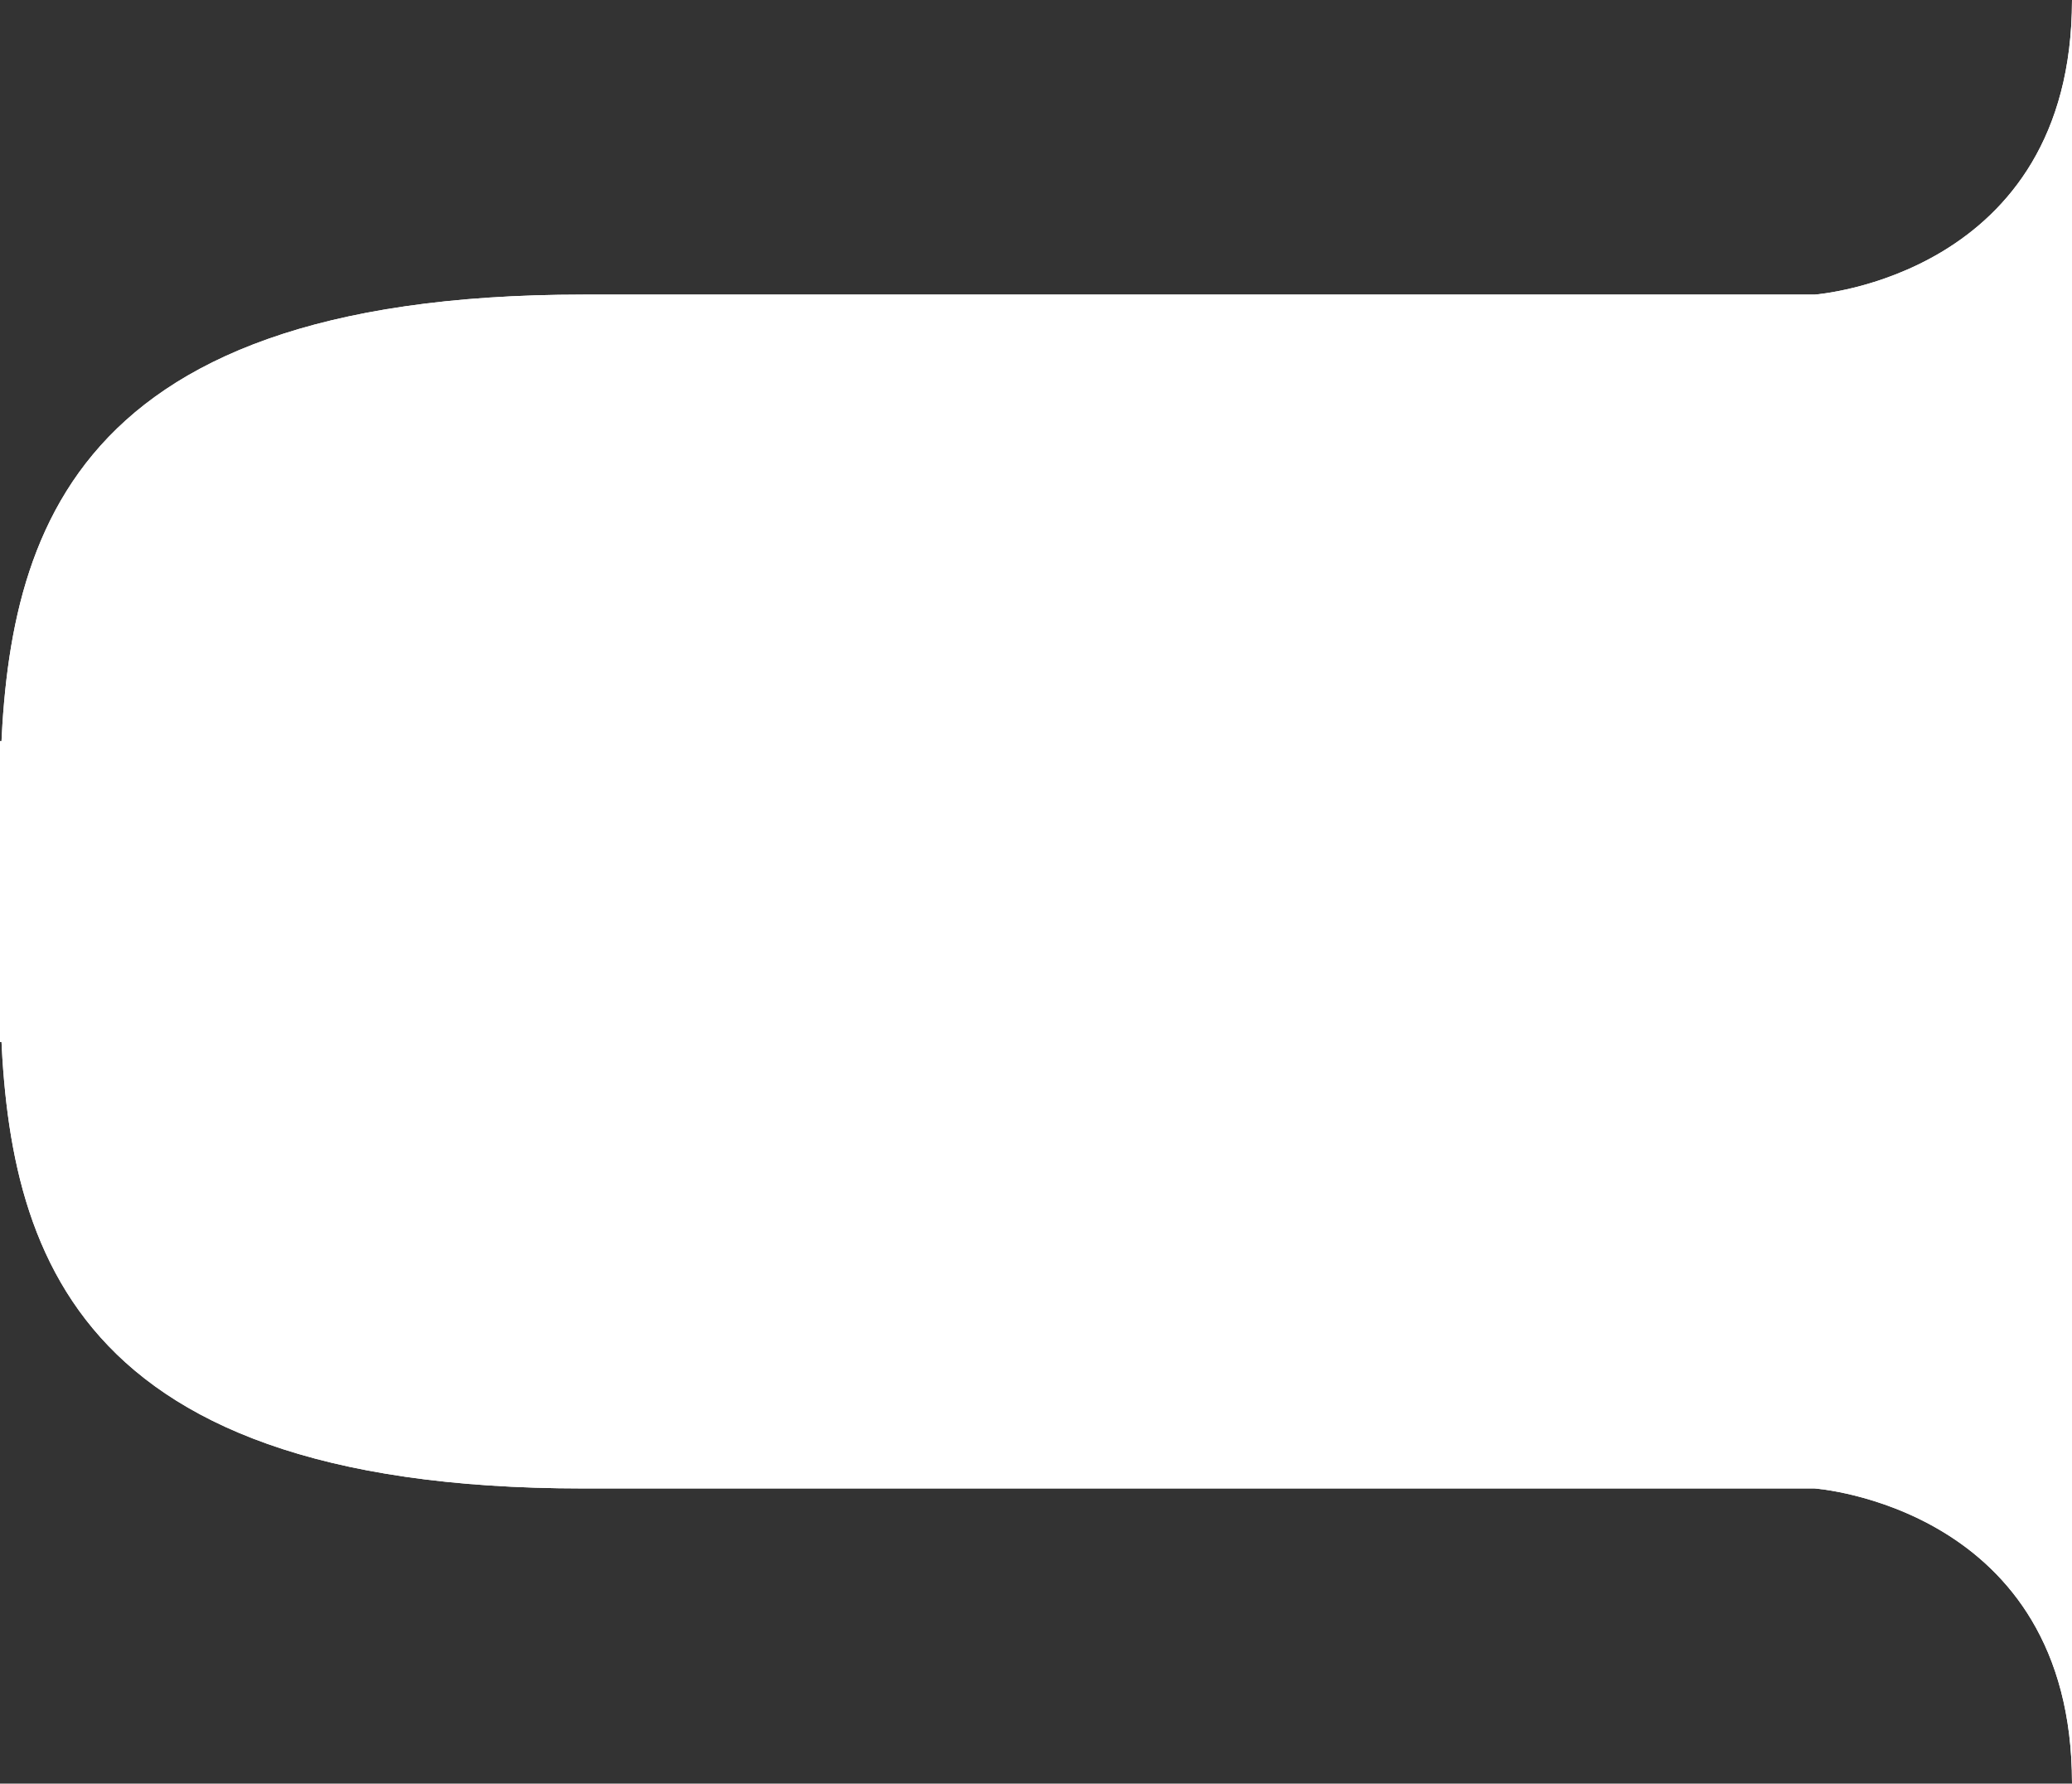 <svg width="165" height="142" viewBox="0 0 165 142" fill="none" xmlns="http://www.w3.org/2000/svg">
<rect x="0" y="0" width="165" height="142" fill="#333333" stroke="none"/>
<path d="M165 0C165 22 144.5 23.454 144.5 23.454H46.453C4 23.454 0.255 44.203 0 62.977V82.955L165 82.956V0Z" fill="white"/>
<path d="M165 0C165 22 144.5 23.454 144.5 23.454H46.453C4 23.454 0.255 44.203 0 62.977V82.955L165 82.956V0Z" fill="white"/>
<path d="M165 141.955C165 119.955 144.5 118.502 144.5 118.502H46.453C4 118.502 0.255 97.752 0 78.978V59L165 59V141.955Z" fill="white"/>
<path d="M165 141.955C165 119.955 144.5 118.502 144.5 118.502H46.453C4 118.502 0.255 97.752 0 78.978V59L165 59V141.955Z" fill="white"/>
</svg>
